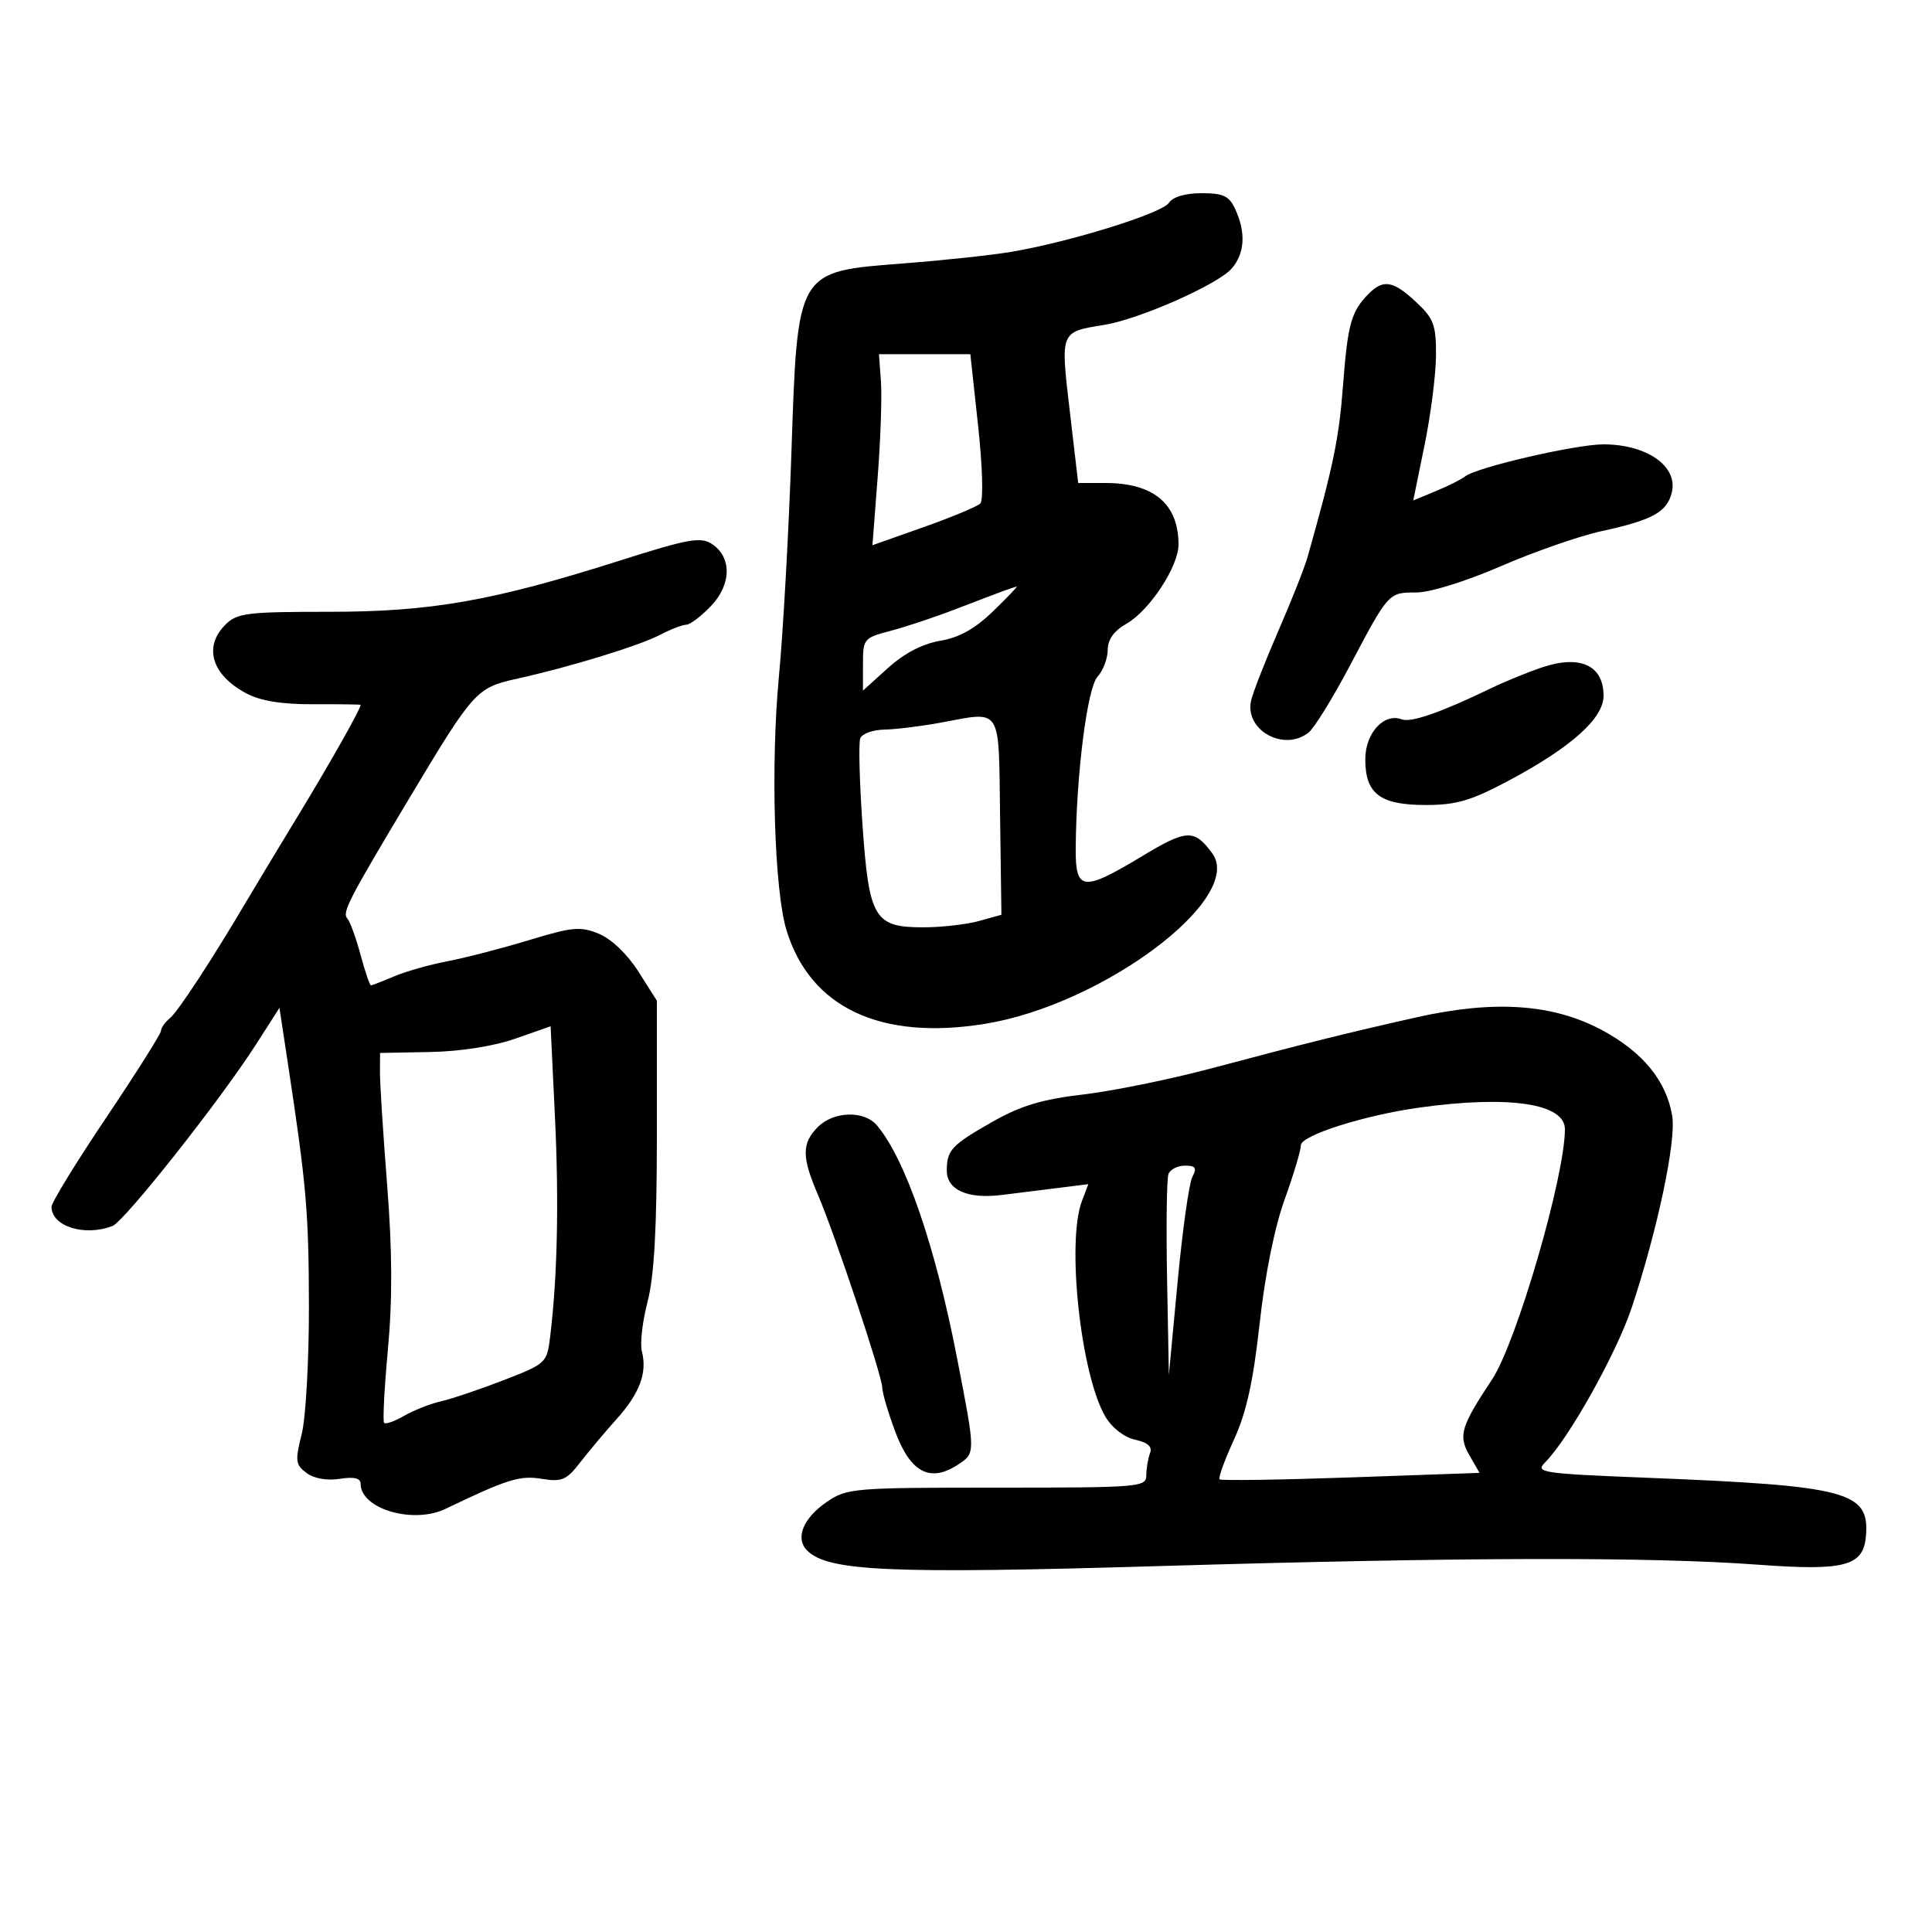 <svg xmlns="http://www.w3.org/2000/svg" width="300" height="300" viewBox="0 0 300 300" version="1.1">
	<path d="M 181.495 31.509 C 180.426 33.129, 166.079 37.584, 157.028 39.107 C 153.988 39.619, 146.457 40.427, 140.294 40.903 C 123.639 42.190, 123.853 41.829, 122.889 70.320 C 122.476 82.519, 121.605 98.125, 120.954 105 C 119.645 118.826, 120.230 138.312, 122.141 144.500 C 125.844 156.494, 136.773 161.619, 153 158.972 C 171.310 155.986, 193.333 139.440, 188.235 132.500 C 185.453 128.713, 184.290 128.759, 177.376 132.929 C 168.129 138.506, 166.991 138.376, 167.036 131.750 C 167.113 120.338, 168.822 106.854, 170.413 105.096 C 171.286 104.131, 172.003 102.253, 172.006 100.921 C 172.011 99.294, 172.973 97.954, 174.941 96.834 C 178.496 94.811, 183 87.956, 183 84.567 C 183 78.254, 179.144 75, 171.663 75 L 167.420 75 166.118 63.866 C 164.656 51.358, 164.572 51.567, 171.480 50.445 C 176.929 49.560, 189.094 44.182, 191.250 41.705 C 193.279 39.374, 193.486 36.160, 191.839 32.547 C 190.871 30.421, 190.002 30, 186.584 30 C 184.041 30, 182.113 30.571, 181.495 31.509 M 212.565 45.578 C 209.817 48.326, 209.271 50.270, 208.540 59.898 C 207.917 68.112, 207.027 72.409, 203.035 86.500 C 202.568 88.150, 200.521 93.325, 198.486 98 C 196.452 102.675, 194.555 107.528, 194.270 108.785 C 193.232 113.375, 199.362 116.784, 203.198 113.750 C 204.068 113.063, 206.920 108.450, 209.538 103.500 C 215.661 91.921, 215.589 92, 219.943 92 C 222.067 92, 227.656 90.259, 233.071 87.911 C 238.257 85.663, 245.289 83.216, 248.698 82.475 C 256.598 80.756, 258.828 79.533, 259.589 76.501 C 260.611 72.430, 255.761 69, 248.982 69 C 244.652 69, 229.235 72.574, 227.500 73.981 C 226.950 74.426, 224.913 75.448, 222.973 76.251 L 219.447 77.711 221.207 69.106 C 222.175 64.373, 222.974 58.093, 222.983 55.151 C 222.998 50.446, 222.626 49.453, 219.894 46.901 C 216.365 43.605, 214.818 43.325, 212.565 45.578 M 136.793 59.250 C 136.962 61.587, 136.734 68.262, 136.285 74.081 L 135.471 84.663 143.413 81.854 C 147.780 80.310, 151.746 78.654, 152.224 78.176 C 152.716 77.684, 152.569 72.473, 151.884 66.153 L 150.674 55 143.580 55 L 136.486 55 136.793 59.250 M 96.500 86.969 C 76.563 93.312, 67.015 95, 51.062 95 C 38.333 95, 36.810 95.190, 35 97 C 31.542 100.458, 32.883 104.827, 38.280 107.684 C 40.482 108.849, 43.792 109.378, 48.750 109.355 C 52.737 109.337, 56 109.380, 56 109.450 C 56 110.076, 51.369 118.289, 46.478 126.338 C 43.190 131.748, 39.600 137.701, 38.500 139.566 C 33.058 148.793, 27.691 157.012, 26.418 158.068 C 25.638 158.715, 25 159.613, 25 160.063 C 25 160.513, 21.175 166.572, 16.500 173.529 C 11.825 180.485, 8 186.722, 8 187.389 C 8 190.428, 13.119 192.043, 17.466 190.375 C 19.317 189.664, 34.233 170.797, 39.743 162.196 L 43.392 156.500 44.683 165 C 47.593 184.164, 47.940 188.152, 47.969 202.807 C 47.986 211.226, 47.480 220.181, 46.844 222.706 C 45.803 226.837, 45.879 227.441, 47.594 228.720 C 48.756 229.587, 50.769 229.944, 52.750 229.634 C 54.991 229.284, 56 229.524, 56 230.408 C 56 234.313, 64.158 236.710, 69.198 234.287 C 78.777 229.682, 80.708 229.078, 84.102 229.629 C 87.247 230.140, 87.964 229.835, 90.087 227.089 C 91.414 225.373, 93.972 222.328, 95.772 220.322 C 99.344 216.339, 100.531 213.140, 99.666 209.829 C 99.358 208.653, 99.757 205.190, 100.553 202.135 C 101.589 198.158, 102 190.730, 102 175.986 L 102 155.392 99.134 150.873 C 97.429 148.183, 94.954 145.810, 93.023 145.009 C 90.137 143.814, 88.930 143.922, 82.138 145.986 C 77.937 147.263, 72.250 148.735, 69.500 149.258 C 66.750 149.781, 63.022 150.837, 61.216 151.604 C 59.410 152.372, 57.781 153, 57.596 153 C 57.411 153, 56.685 150.863, 55.983 148.250 C 55.280 145.637, 54.359 143.110, 53.935 142.633 C 53.092 141.682, 54.072 139.785, 63.826 123.500 C 73.497 107.352, 74.022 106.771, 80.189 105.412 C 88.415 103.597, 99.226 100.284, 102.519 98.567 C 104.159 97.712, 105.978 97.010, 106.563 97.006 C 107.148 97.003, 108.870 95.701, 110.390 94.114 C 113.612 90.752, 113.660 86.474, 110.500 84.439 C 108.788 83.336, 106.773 83.700, 96.500 86.969 M 156 91.697 C 155.175 91.994, 151.800 93.277, 148.500 94.548 C 145.200 95.820, 140.588 97.359, 138.250 97.968 C 134.126 99.044, 134 99.198, 134 103.155 L 134 107.233 137.884 103.724 C 140.413 101.439, 143.241 99.966, 145.992 99.501 C 148.962 99, 151.408 97.631, 154.229 94.894 C 156.436 92.752, 158.074 91.036, 157.871 91.079 C 157.667 91.122, 156.825 91.401, 156 91.697 M 239.500 103.614 C 237.300 104.349, 233.700 105.820, 231.500 106.883 C 223.745 110.628, 219.092 112.249, 217.669 111.703 C 214.915 110.646, 212 113.834, 212 117.902 C 212 123.271, 214.291 125, 221.408 125 C 226.126 125, 228.416 124.331, 234.163 121.274 C 243.939 116.074, 249 111.561, 249 108.045 C 249 103.328, 245.391 101.645, 239.500 103.614 M 146 112.225 C 142.975 112.780, 139.055 113.261, 137.289 113.294 C 135.523 113.326, 133.855 113.937, 133.581 114.650 C 133.307 115.363, 133.461 121.376, 133.922 128.012 C 134.937 142.631, 135.751 144.003, 143.405 143.994 C 146.207 143.991, 150.075 143.552, 152 143.017 L 155.500 142.046 155.292 126.773 C 155.057 109.428, 155.705 110.443, 146 112.225 M 220 157.962 C 209.452 160.326, 202.687 162.008, 188 165.919 C 181.675 167.603, 172.760 169.418, 168.188 169.953 C 161.848 170.694, 158.526 171.689, 154.188 174.146 C 147.797 177.766, 147.037 178.568, 147.015 181.715 C 146.994 184.762, 150.224 186.217, 155.538 185.556 C 157.992 185.250, 162.024 184.748, 164.498 184.439 L 168.997 183.878 167.998 186.504 C 165.579 192.867, 167.828 213.515, 171.644 219.974 C 172.678 221.725, 174.558 223.183, 176.264 223.558 C 178.270 223.999, 178.968 224.640, 178.571 225.677 C 178.257 226.494, 178 228.027, 178 229.082 C 178 230.918, 177.004 231, 154.812 231 C 132.464 231, 131.506 231.081, 128.368 233.231 C 124.690 235.751, 123.439 238.868, 125.341 240.770 C 128.569 243.998, 138.195 244.418, 180.346 243.171 C 226.990 241.792, 256.234 241.726, 273 242.965 C 286.487 243.961, 289.360 243.193, 289.745 238.493 C 290.308 231.613, 286.932 230.714, 255.867 229.472 C 239.292 228.809, 238.335 228.665, 239.928 227.072 C 243.596 223.404, 251.046 210.078, 253.396 202.982 C 257.405 190.873, 260.293 177.190, 259.660 173.293 C 258.776 167.848, 255.076 163.333, 248.710 159.932 C 241.121 155.879, 232.065 155.258, 220 157.962 M 80 161.287 C 76.644 162.462, 71.483 163.268, 66.759 163.356 L 59.017 163.500 58.999 166.500 C 58.988 168.150, 59.491 176.025, 60.116 184 C 60.916 194.223, 60.952 201.745, 60.238 209.500 C 59.680 215.550, 59.413 220.701, 59.643 220.947 C 59.873 221.194, 61.285 220.692, 62.781 219.833 C 64.276 218.974, 66.850 217.964, 68.500 217.589 C 70.150 217.213, 74.520 215.738, 78.210 214.310 C 84.787 211.767, 84.930 211.634, 85.422 207.608 C 86.553 198.345, 86.808 186.725, 86.173 173.431 L 85.500 159.361 80 161.287 M 220.500 171.971 C 211.897 173.157, 202 176.295, 202 177.838 C 202 178.619, 200.862 182.412, 199.471 186.268 C 197.913 190.589, 196.425 197.980, 195.592 205.536 C 194.598 214.549, 193.543 219.318, 191.606 223.550 C 190.157 226.715, 189.153 229.486, 189.375 229.709 C 189.598 229.931, 198.770 229.796, 209.759 229.410 L 229.739 228.707 228.153 225.943 C 226.417 222.919, 226.842 221.507, 231.679 214.215 C 235.480 208.485, 243 182.669, 243 175.350 C 243 171.351, 234.384 170.057, 220.500 171.971 M 127 175 C 124.490 177.510, 124.485 179.633, 126.975 185.442 C 129.663 191.713, 137 213.700, 137 215.484 C 137 216.277, 137.916 219.372, 139.035 222.363 C 141.392 228.662, 144.432 230.257, 148.724 227.445 C 151.499 225.627, 151.500 225.777, 148.636 211 C 145.243 193.487, 140.599 179.985, 136.171 174.750 C 134.186 172.404, 129.467 172.533, 127 175 M 181.441 182.294 C 181.168 183.006, 181.069 190.318, 181.222 198.544 L 181.500 213.500 182.863 199 C 183.613 191.025, 184.641 183.713, 185.148 182.750 C 185.886 181.350, 185.656 181, 184.004 181 C 182.867 181, 181.714 181.582, 181.441 182.294" stroke="none" fill="black" fill-rule="evenodd"/>
</svg>